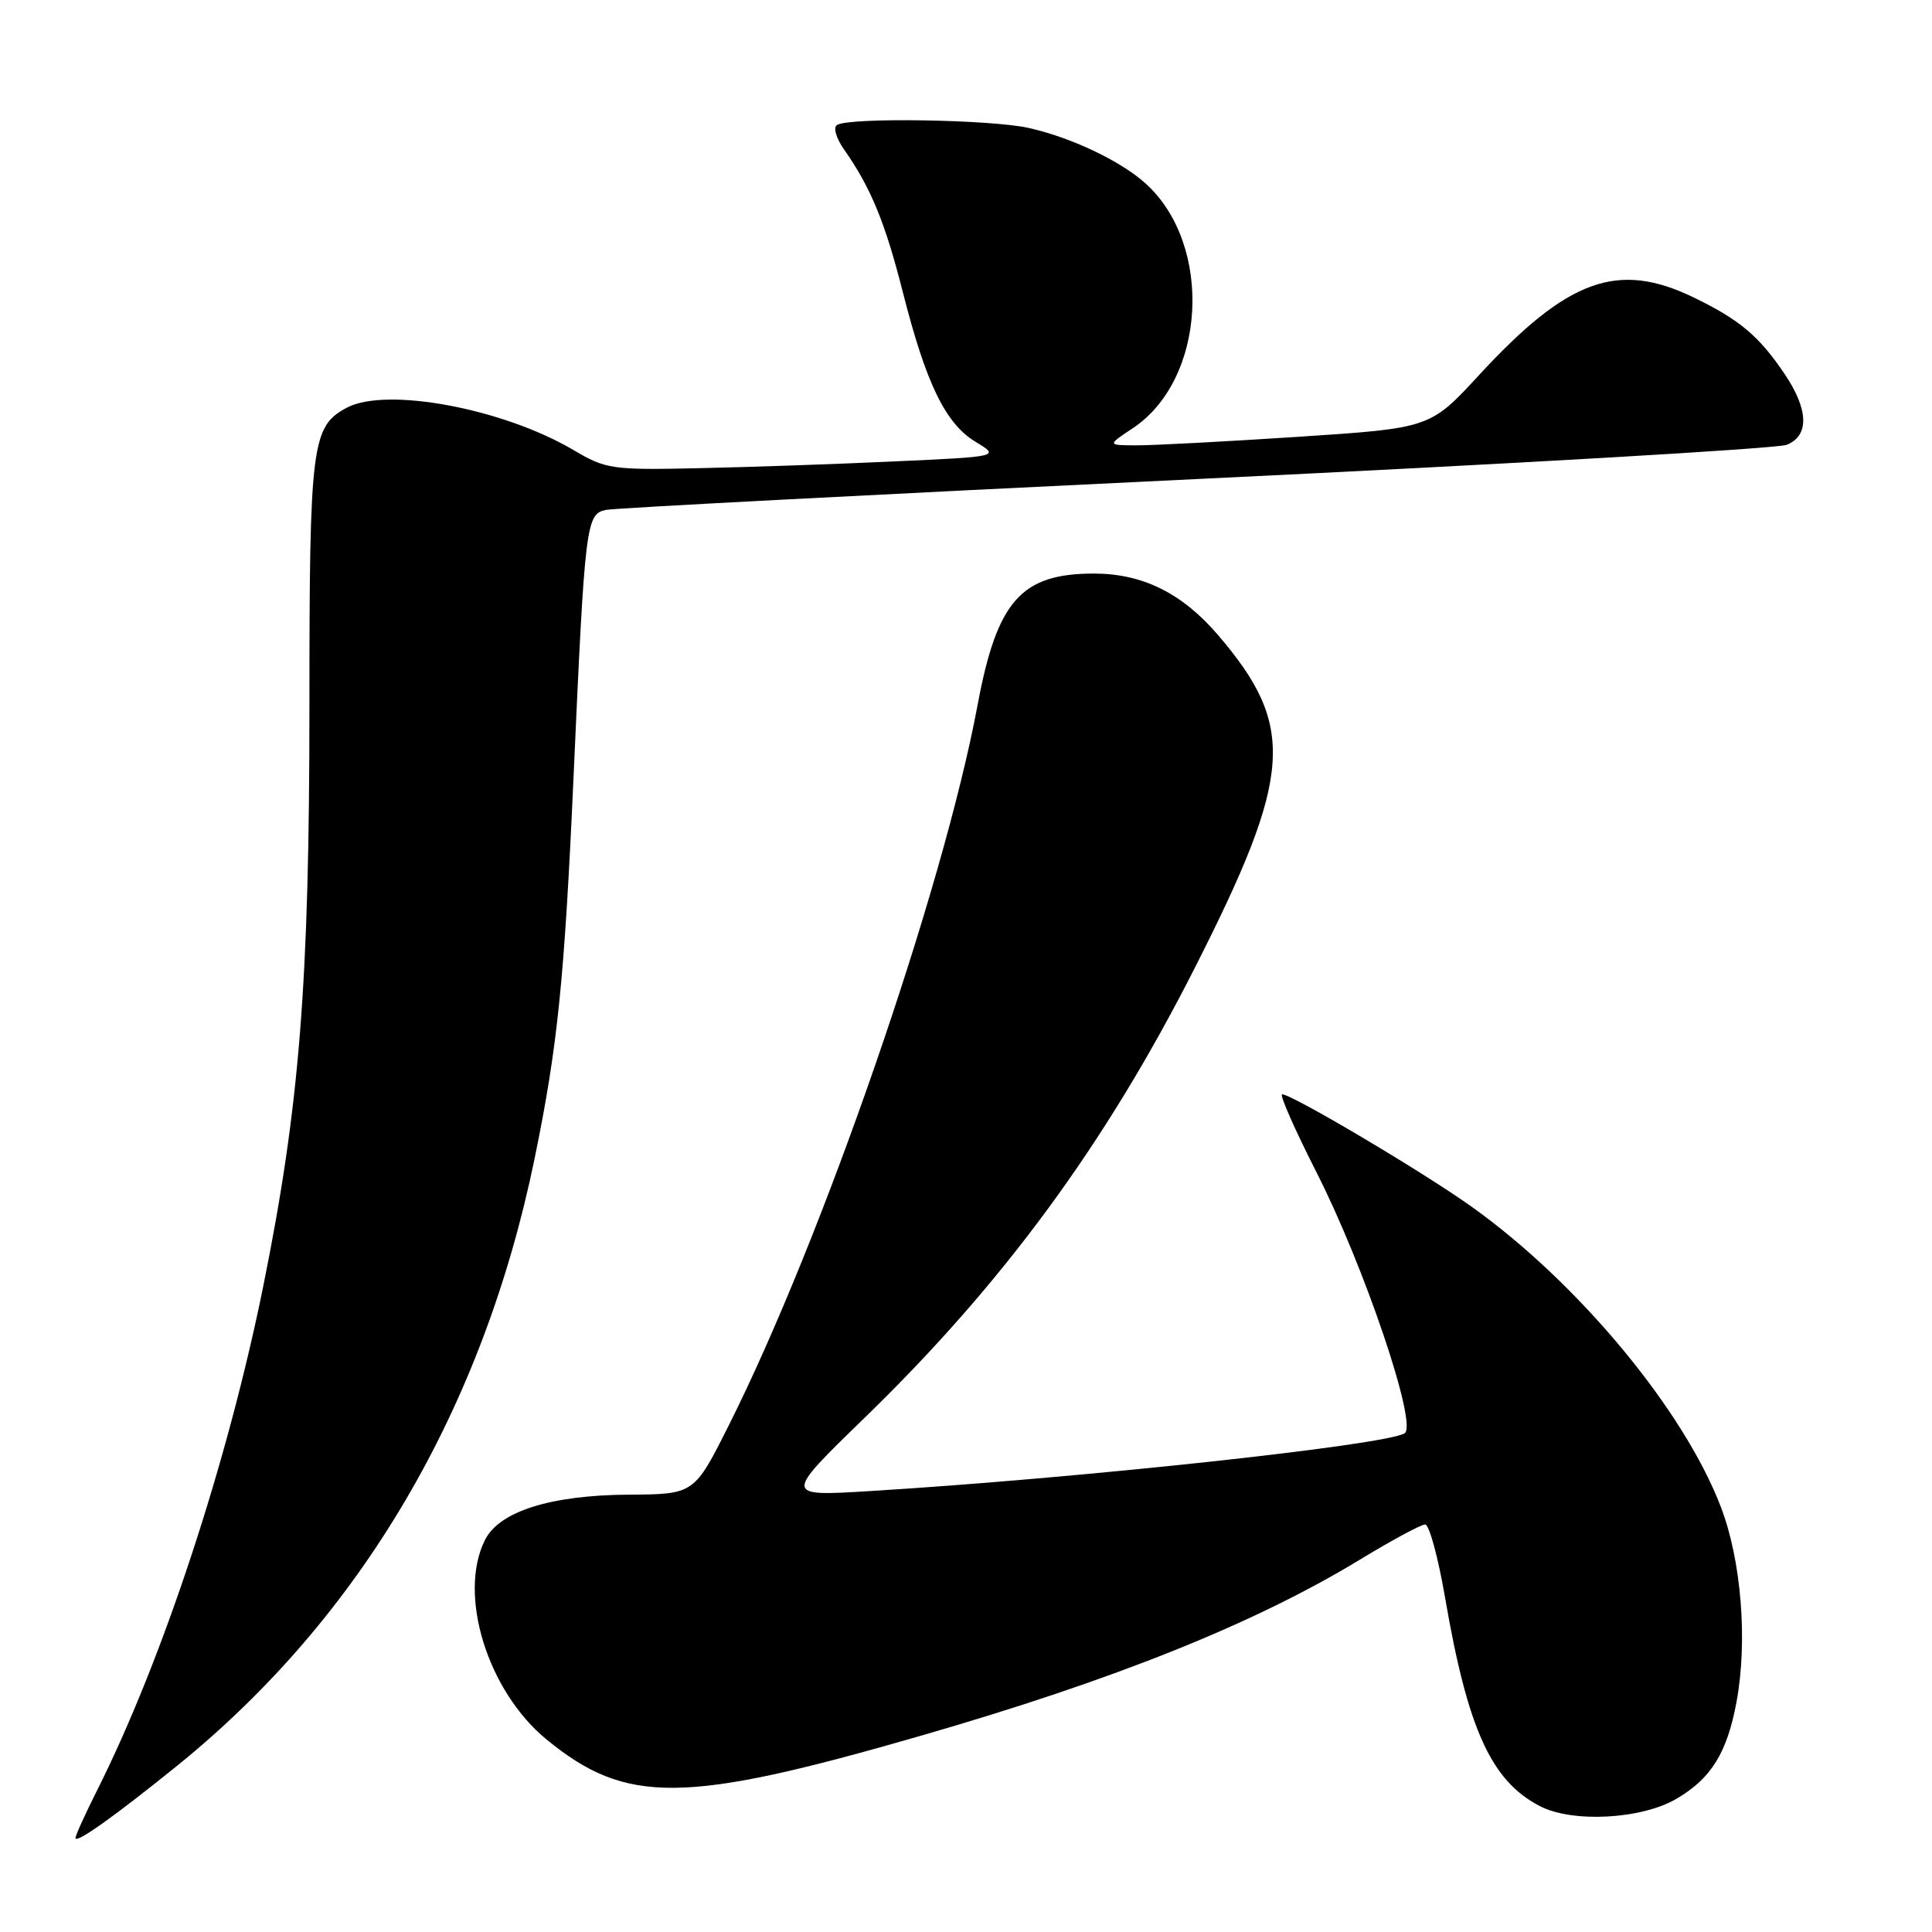 <?xml version="1.0" encoding="UTF-8" standalone="no"?>
<!DOCTYPE svg PUBLIC "-//W3C//DTD SVG 1.1//EN" "http://www.w3.org/Graphics/SVG/1.1/DTD/svg11.dtd" >
<svg xmlns="http://www.w3.org/2000/svg" xmlns:xlink="http://www.w3.org/1999/xlink" version="1.1" viewBox="0 0 256 256">
 <g >
 <path fill="currentColor"
d=" M 23.52 233.93 C 47.79 214.29 64.01 186.72 70.84 153.50 C 73.89 138.65 74.79 129.85 76.00 102.90 C 77.51 69.24 77.65 68.10 80.32 67.56 C 81.52 67.32 116.70 65.48 158.50 63.48 C 200.30 61.48 235.51 59.44 236.75 58.94 C 239.77 57.73 239.66 54.25 236.43 49.49 C 233.05 44.51 230.53 42.39 224.50 39.45 C 214.40 34.54 207.77 36.92 195.99 49.69 C 189.50 56.73 189.50 56.73 172.00 57.88 C 162.38 58.51 152.75 59.02 150.60 59.01 C 146.70 59.00 146.70 59.00 150.10 56.74 C 159.82 50.28 160.78 32.50 151.85 24.36 C 148.54 21.35 142.01 18.24 136.34 16.96 C 131.32 15.83 112.57 15.53 110.91 16.56 C 110.38 16.88 110.79 18.32 111.85 19.82 C 115.39 24.86 117.27 29.43 119.63 38.71 C 122.71 50.84 125.28 56.13 129.26 58.54 C 132.50 60.50 132.50 60.50 118.50 61.14 C 110.80 61.50 99.10 61.90 92.50 62.04 C 81.08 62.29 80.28 62.17 76.00 59.64 C 66.65 54.12 51.17 51.23 45.94 54.03 C 41.29 56.52 41.00 58.84 41.00 93.48 C 41.00 130.23 39.71 146.49 34.91 170.29 C 30.19 193.70 21.54 219.97 12.87 237.22 C 11.29 240.37 10.00 243.21 10.00 243.54 C 10.00 244.36 15.16 240.69 23.52 233.93 Z  M 222.14 238.35 C 226.75 235.65 228.85 232.25 230.10 225.50 C 231.59 217.45 230.74 206.77 228.03 199.70 C 223.11 186.81 209.12 169.96 194.95 159.86 C 188.48 155.25 171.19 145.00 169.89 145.00 C 169.50 145.00 171.56 149.66 174.45 155.35 C 180.81 167.88 187.89 188.83 186.12 189.92 C 183.57 191.50 142.87 195.89 115.18 197.58 C 103.85 198.27 103.85 198.27 114.55 187.88 C 132.96 170.01 146.49 151.57 158.32 128.24 C 171.31 102.63 171.75 96.25 161.39 84.14 C 156.64 78.60 151.40 76.00 144.94 76.00 C 135.31 76.00 132.11 79.61 129.53 93.44 C 124.97 117.89 109.00 164.11 96.55 188.90 C 91.98 198.00 91.98 198.00 83.24 198.05 C 72.98 198.12 66.19 200.26 64.28 204.02 C 60.63 211.24 64.57 224.05 72.42 230.49 C 82.99 239.15 90.60 239.07 122.00 230.00 C 147.66 222.59 166.23 215.14 180.18 206.67 C 184.40 204.10 188.30 202.00 188.84 202.00 C 189.38 202.00 190.57 206.39 191.49 211.75 C 194.48 229.12 197.59 235.97 204.02 239.31 C 208.34 241.56 217.48 241.08 222.14 238.35 Z "/>
</g>
</svg>